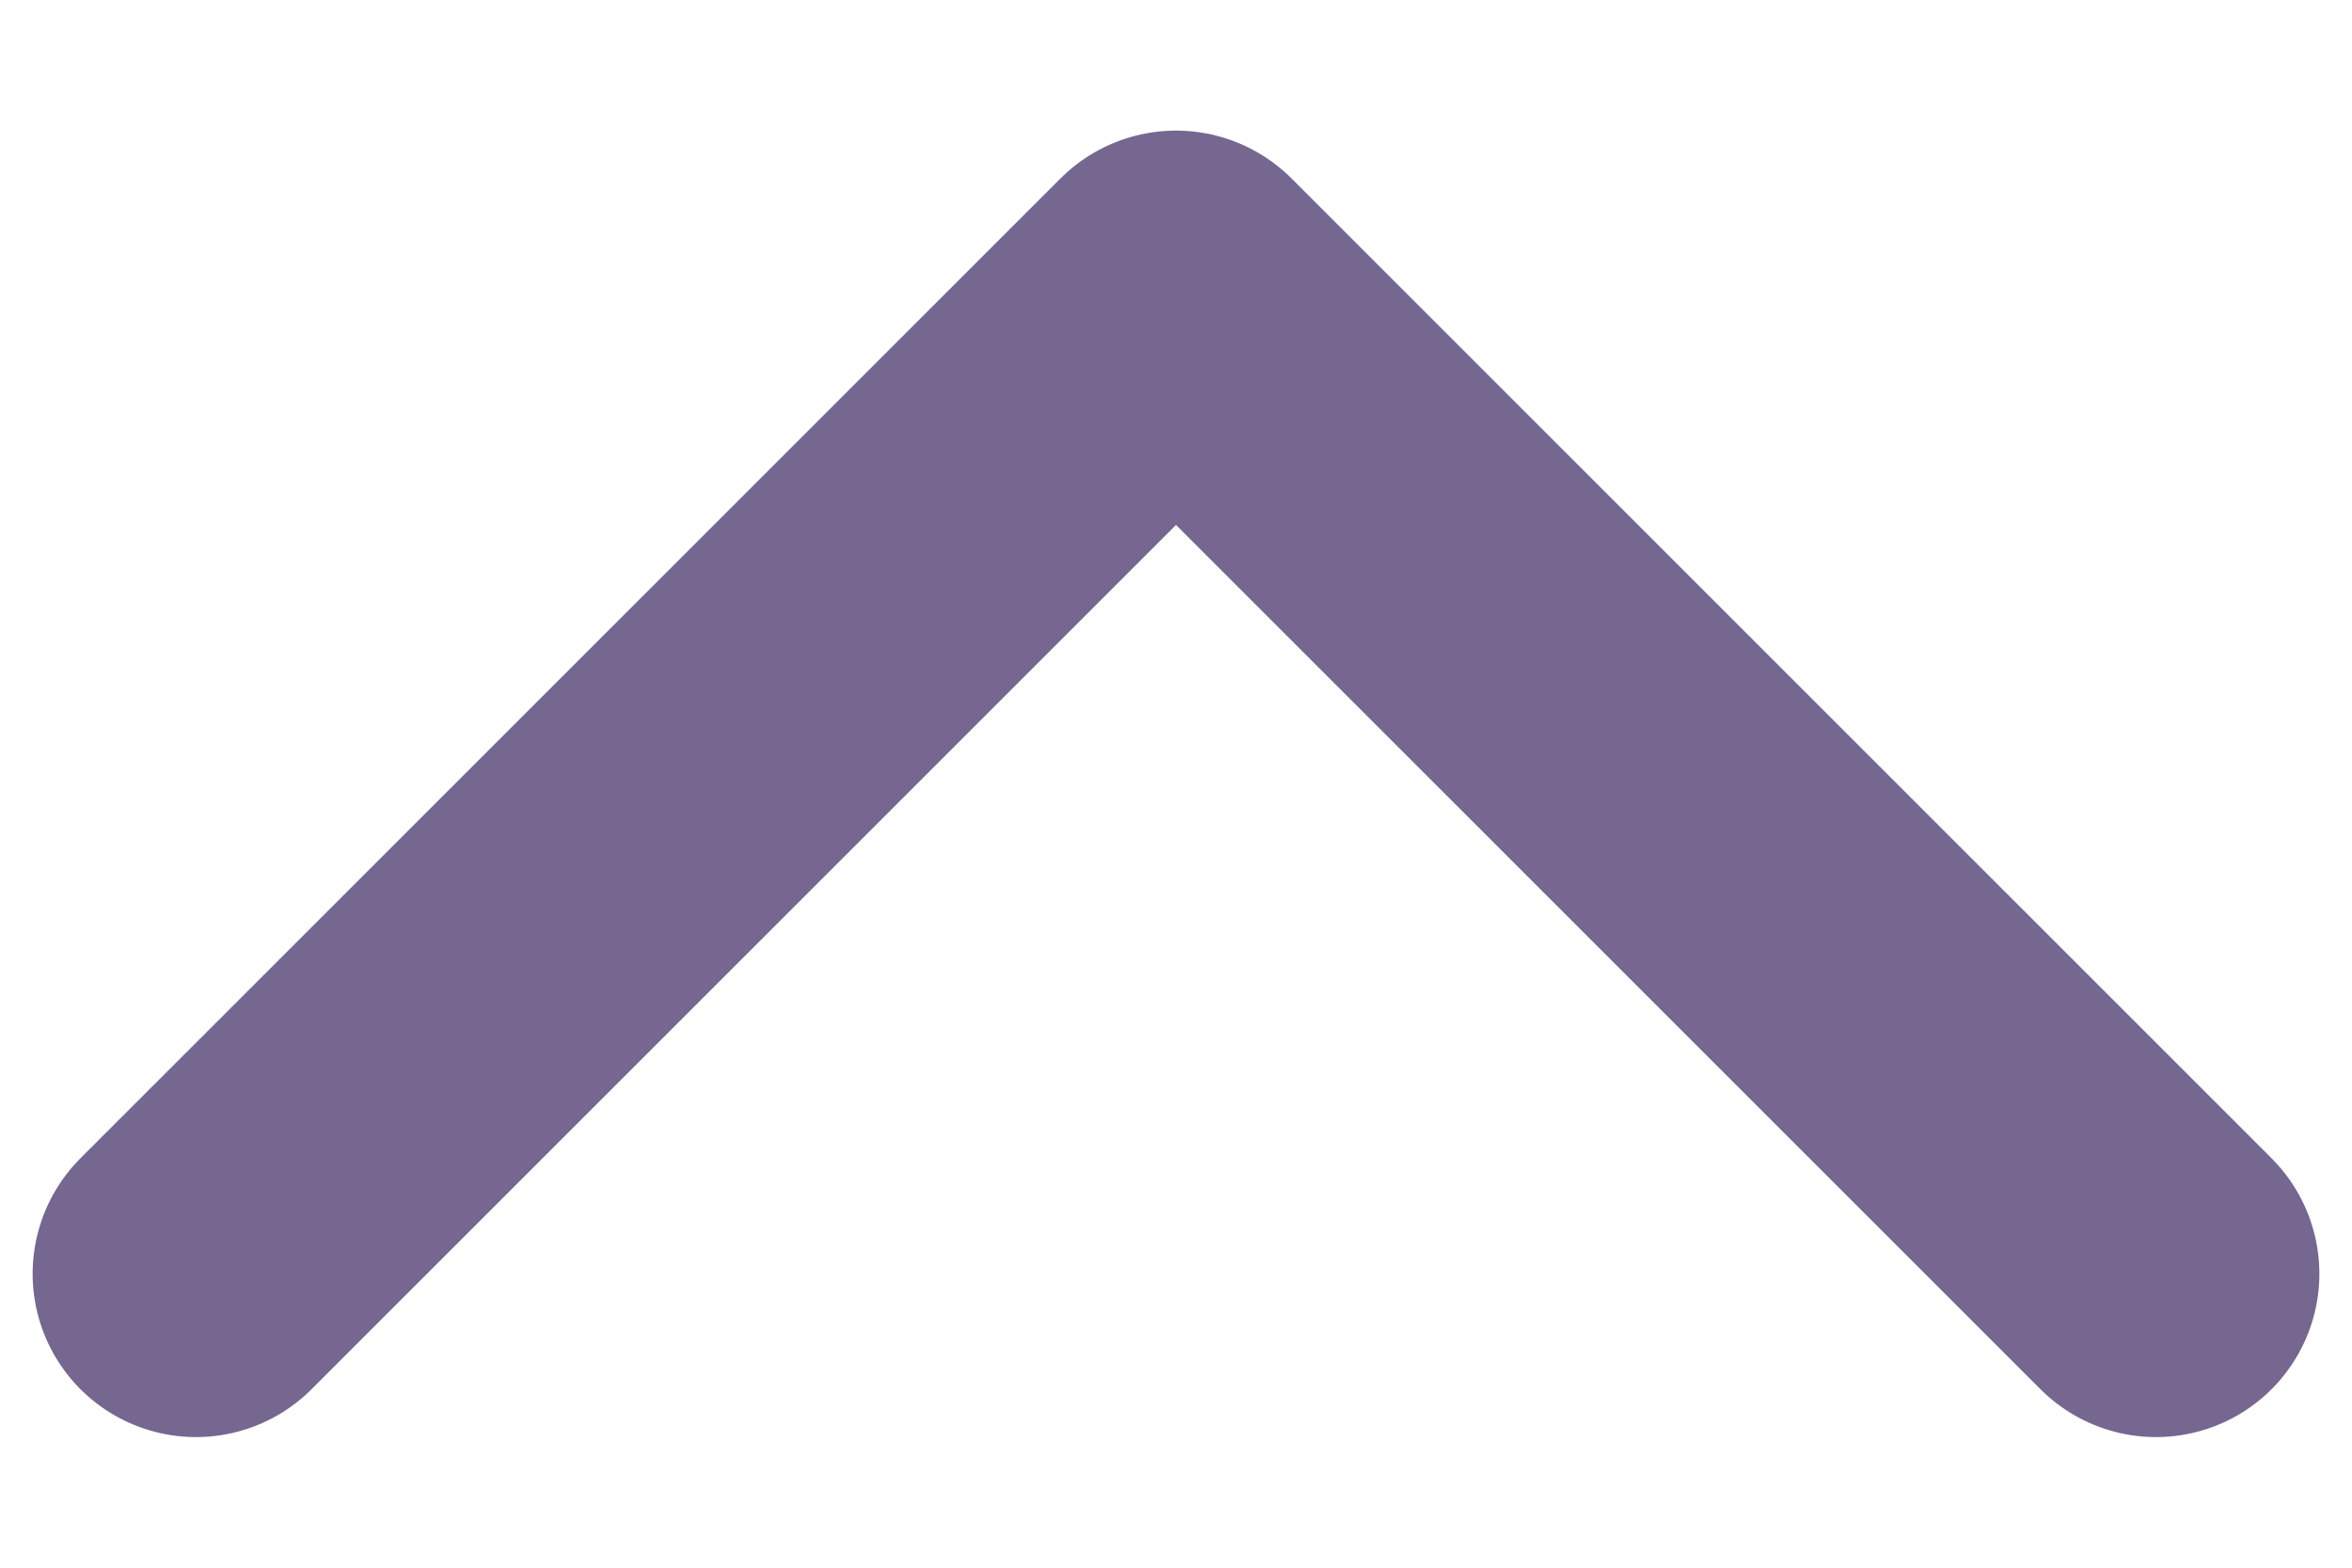 <svg width="12" height="8" viewBox="0 0 12 8" fill="none" xmlns="http://www.w3.org/2000/svg">
<path d="M11 6.5L6 1.5L1 6.5" stroke="#756790" stroke-width="1.667" stroke-linecap="round" stroke-linejoin="round"/>
</svg>
